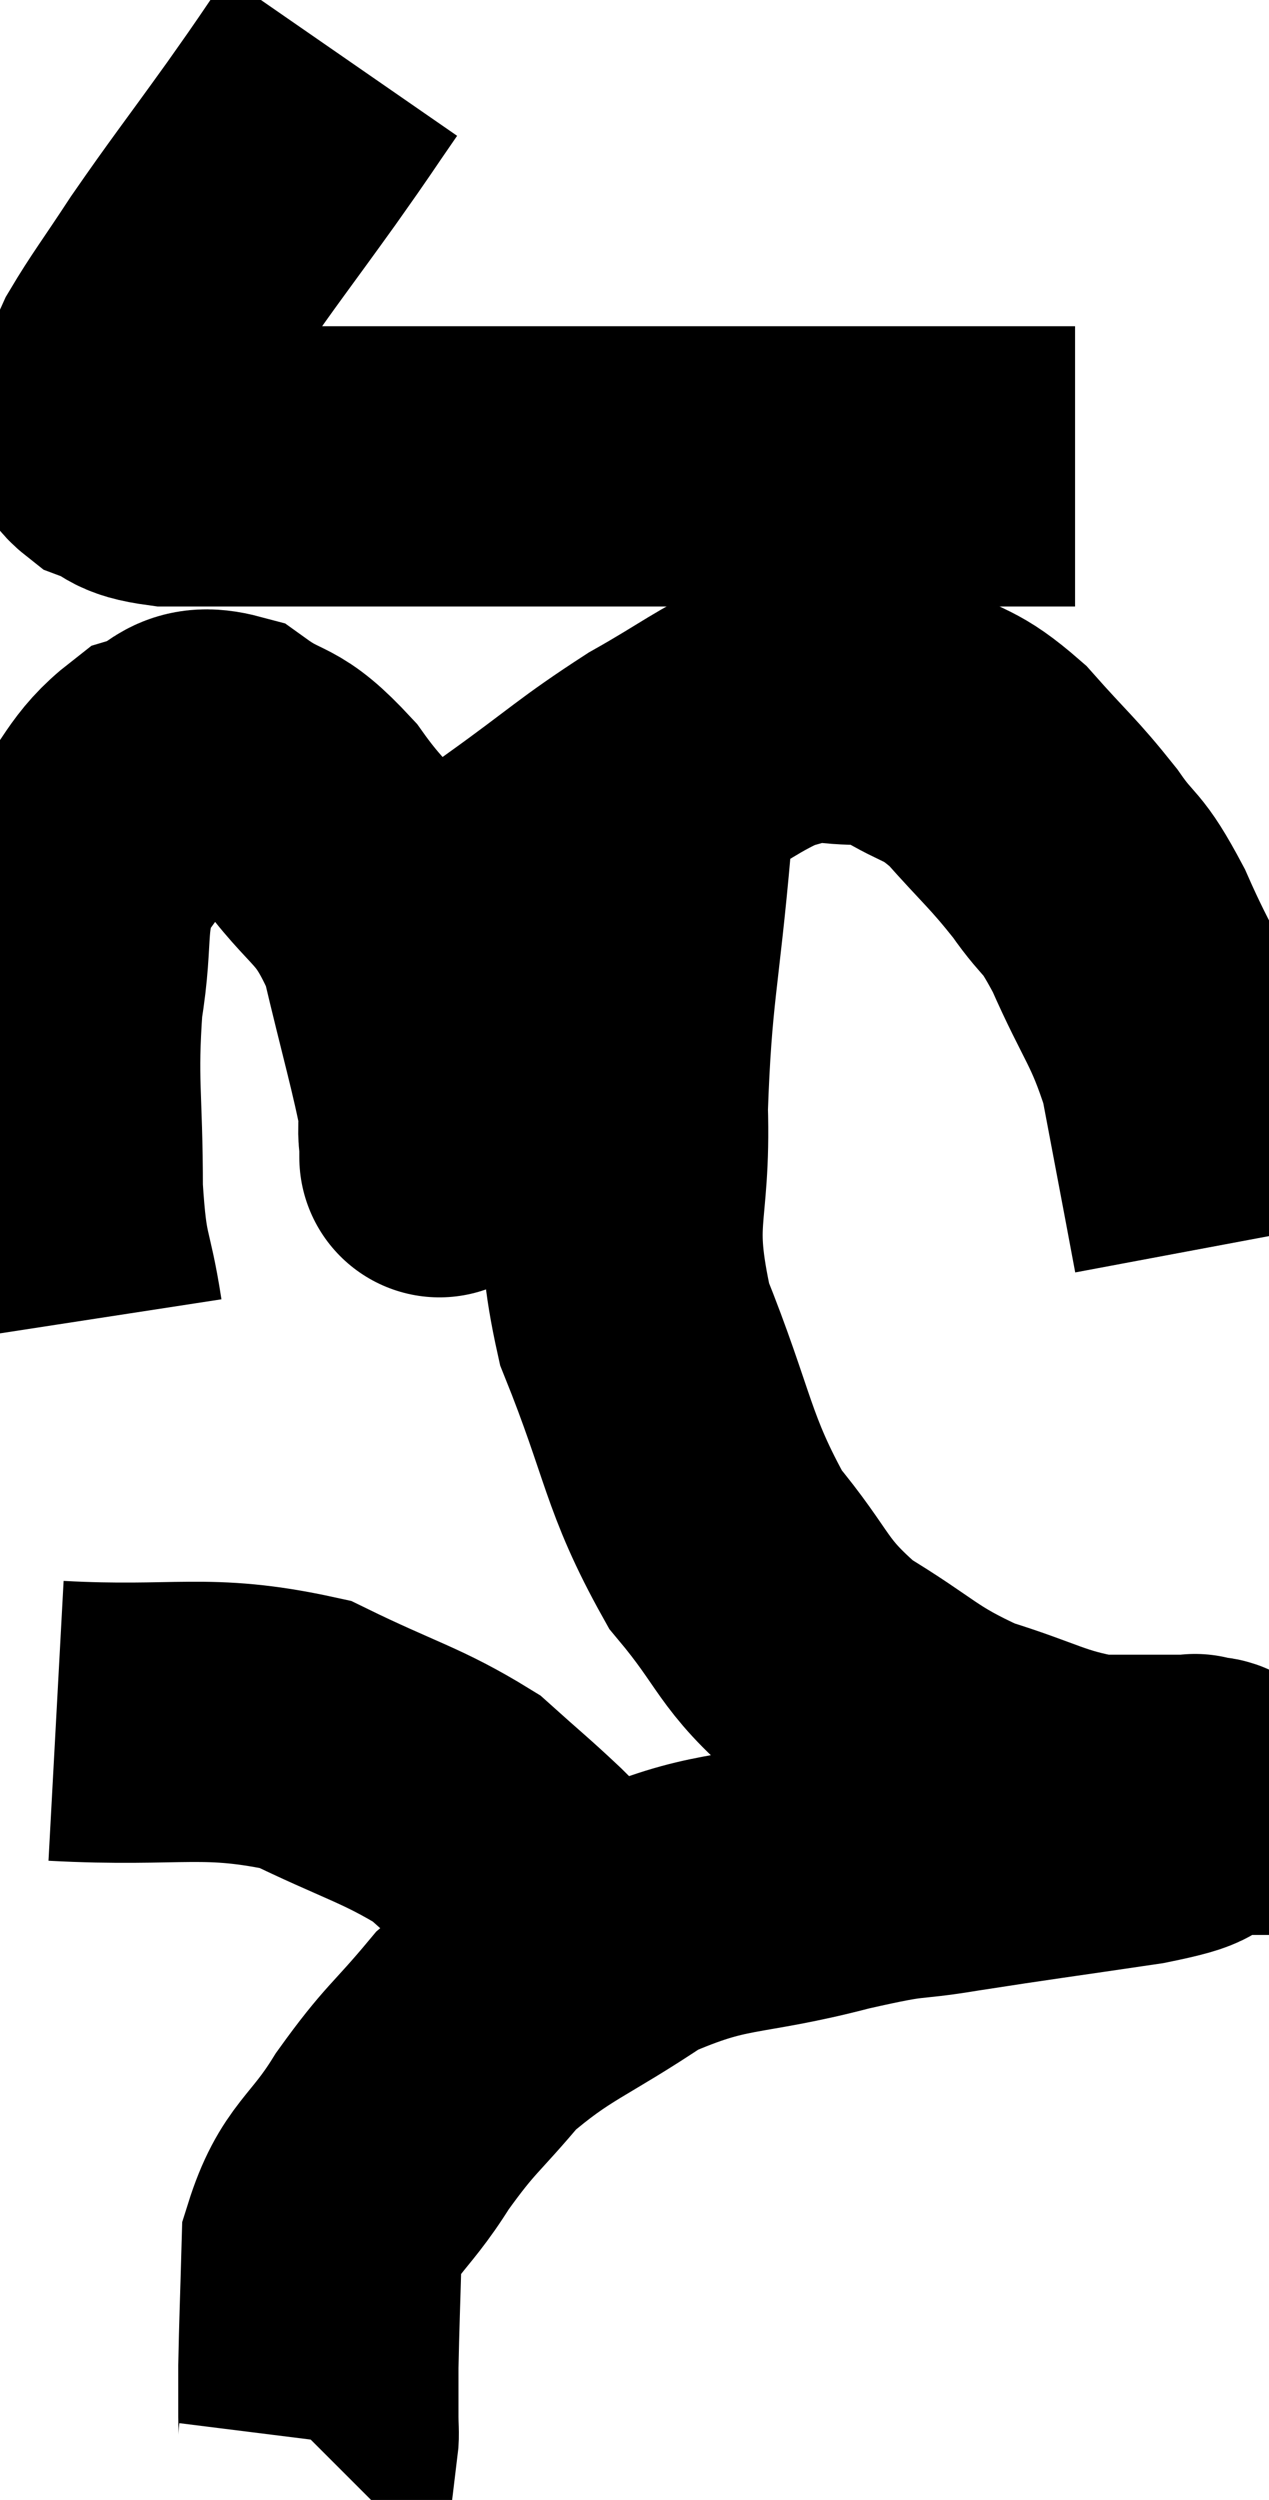 <svg xmlns="http://www.w3.org/2000/svg" viewBox="10.82 2.66 22.64 44.6" width="22.64" height="44.6"><path d="M 16.92 3.66 C 16.38 4.44, 16.53 4.245, 15.84 5.22 C 15 6.39, 14.835 6.585, 14.16 7.56 C 13.65 8.34, 13.47 8.565, 13.14 9.12 C 12.99 9.45, 12.945 9.57, 12.84 9.78 C 12.78 9.87, 12.765 9.885, 12.72 9.96 C 12.69 10.02, 12.63 9.915, 12.66 10.08 C 12.75 10.35, 12.555 10.395, 12.84 10.62 C 13.32 10.8, 13.14 10.89, 13.8 10.98 C 14.64 10.98, 14.145 10.98, 15.48 10.98 C 17.31 10.98, 17.13 10.98, 19.14 10.98 C 21.33 10.98, 21.51 10.98, 23.52 10.98 C 25.35 10.98, 25.68 10.98, 27.18 10.98 C 28.35 10.98, 28.815 10.98, 29.52 10.98 C 29.76 10.98, 29.88 10.98, 30 10.98 L 30 10.98" fill="none" stroke="black" stroke-width="5"></path><path d="M 12.3 26.22 C 12.12 25.05, 12.03 25.305, 11.94 23.88 C 11.94 22.2, 11.835 21.99, 11.94 20.52 C 12.15 19.26, 11.94 19.02, 12.36 18 C 12.99 17.22, 13.005 16.92, 13.62 16.44 C 14.22 16.26, 14.145 15.9, 14.82 16.08 C 15.57 16.62, 15.54 16.32, 16.32 17.16 C 17.13 18.3, 17.355 18.105, 17.94 19.44 C 18.3 20.97, 18.48 21.555, 18.66 22.5 C 18.66 22.86, 18.66 23.04, 18.66 23.22 C 18.66 23.22, 18.66 23.415, 18.66 23.22 C 18.66 22.83, 18.615 23.04, 18.66 22.44 C 18.75 21.63, 18.69 21.51, 18.84 20.82 C 19.05 20.25, 18.9 20.355, 19.26 19.68 C 19.77 18.9, 19.44 18.93, 20.28 18.12 C 21.45 17.28, 21.555 17.13, 22.62 16.44 C 23.58 15.9, 23.82 15.675, 24.54 15.36 C 25.02 15.27, 24.885 15.165, 25.5 15.18 C 26.25 15.3, 26.265 15.135, 27 15.42 C 27.72 15.87, 27.735 15.705, 28.44 16.32 C 29.13 17.1, 29.235 17.145, 29.82 17.88 C 30.3 18.57, 30.27 18.3, 30.78 19.26 C 31.32 20.49, 31.485 20.55, 31.86 21.72 C 32.07 22.83, 32.13 23.145, 32.28 23.94 C 32.37 24.42, 32.415 24.66, 32.46 24.9 L 32.46 24.9" fill="none" stroke="black" stroke-width="5"></path><path d="M 22.44 15.84 C 22.44 16.74, 22.545 15.99, 22.44 17.64 C 22.23 20.04, 22.095 20.28, 22.02 22.44 C 22.08 24.36, 21.705 24.315, 22.14 26.28 C 22.95 28.29, 22.89 28.74, 23.76 30.3 C 24.69 31.41, 24.555 31.605, 25.62 32.52 C 26.82 33.24, 26.835 33.42, 28.02 33.96 C 29.19 34.32, 29.355 34.5, 30.36 34.68 C 31.2 34.68, 31.62 34.68, 32.04 34.68 C 32.04 34.68, 32.01 34.68, 32.04 34.68 C 32.1 34.68, 32.13 34.68, 32.16 34.68 C 32.16 34.68, 32.115 34.65, 32.16 34.68 C 32.25 34.74, 32.595 34.665, 32.34 34.8 C 31.74 35.01, 32.25 34.995, 31.14 35.22 C 29.52 35.46, 29.25 35.49, 27.9 35.7 C 26.82 35.88, 27.195 35.73, 25.74 36.06 C 23.91 36.54, 23.685 36.315, 22.08 37.02 C 20.7 37.95, 20.385 37.965, 19.32 38.88 C 18.57 39.78, 18.51 39.72, 17.82 40.68 C 17.19 41.7, 16.89 41.67, 16.56 42.72 C 16.53 43.8, 16.515 44.115, 16.5 44.88 C 16.5 45.33, 16.5 45.45, 16.5 45.78 C 16.5 45.99, 16.515 46.08, 16.5 46.2 L 16.44 46.26" fill="none" stroke="black" stroke-width="5"></path><path d="M 11.82 33.36 C 14.04 33.48, 14.475 33.21, 16.26 33.6 C 17.61 34.26, 17.985 34.32, 18.96 34.92 C 19.56 35.46, 19.65 35.52, 20.16 36 C 20.58 36.42, 20.655 36.465, 21 36.84 C 21.27 37.17, 21.405 37.335, 21.54 37.5 C 21.54 37.5, 21.54 37.5, 21.54 37.5 L 21.54 37.5" fill="none" stroke="black" stroke-width="5"></path></svg>